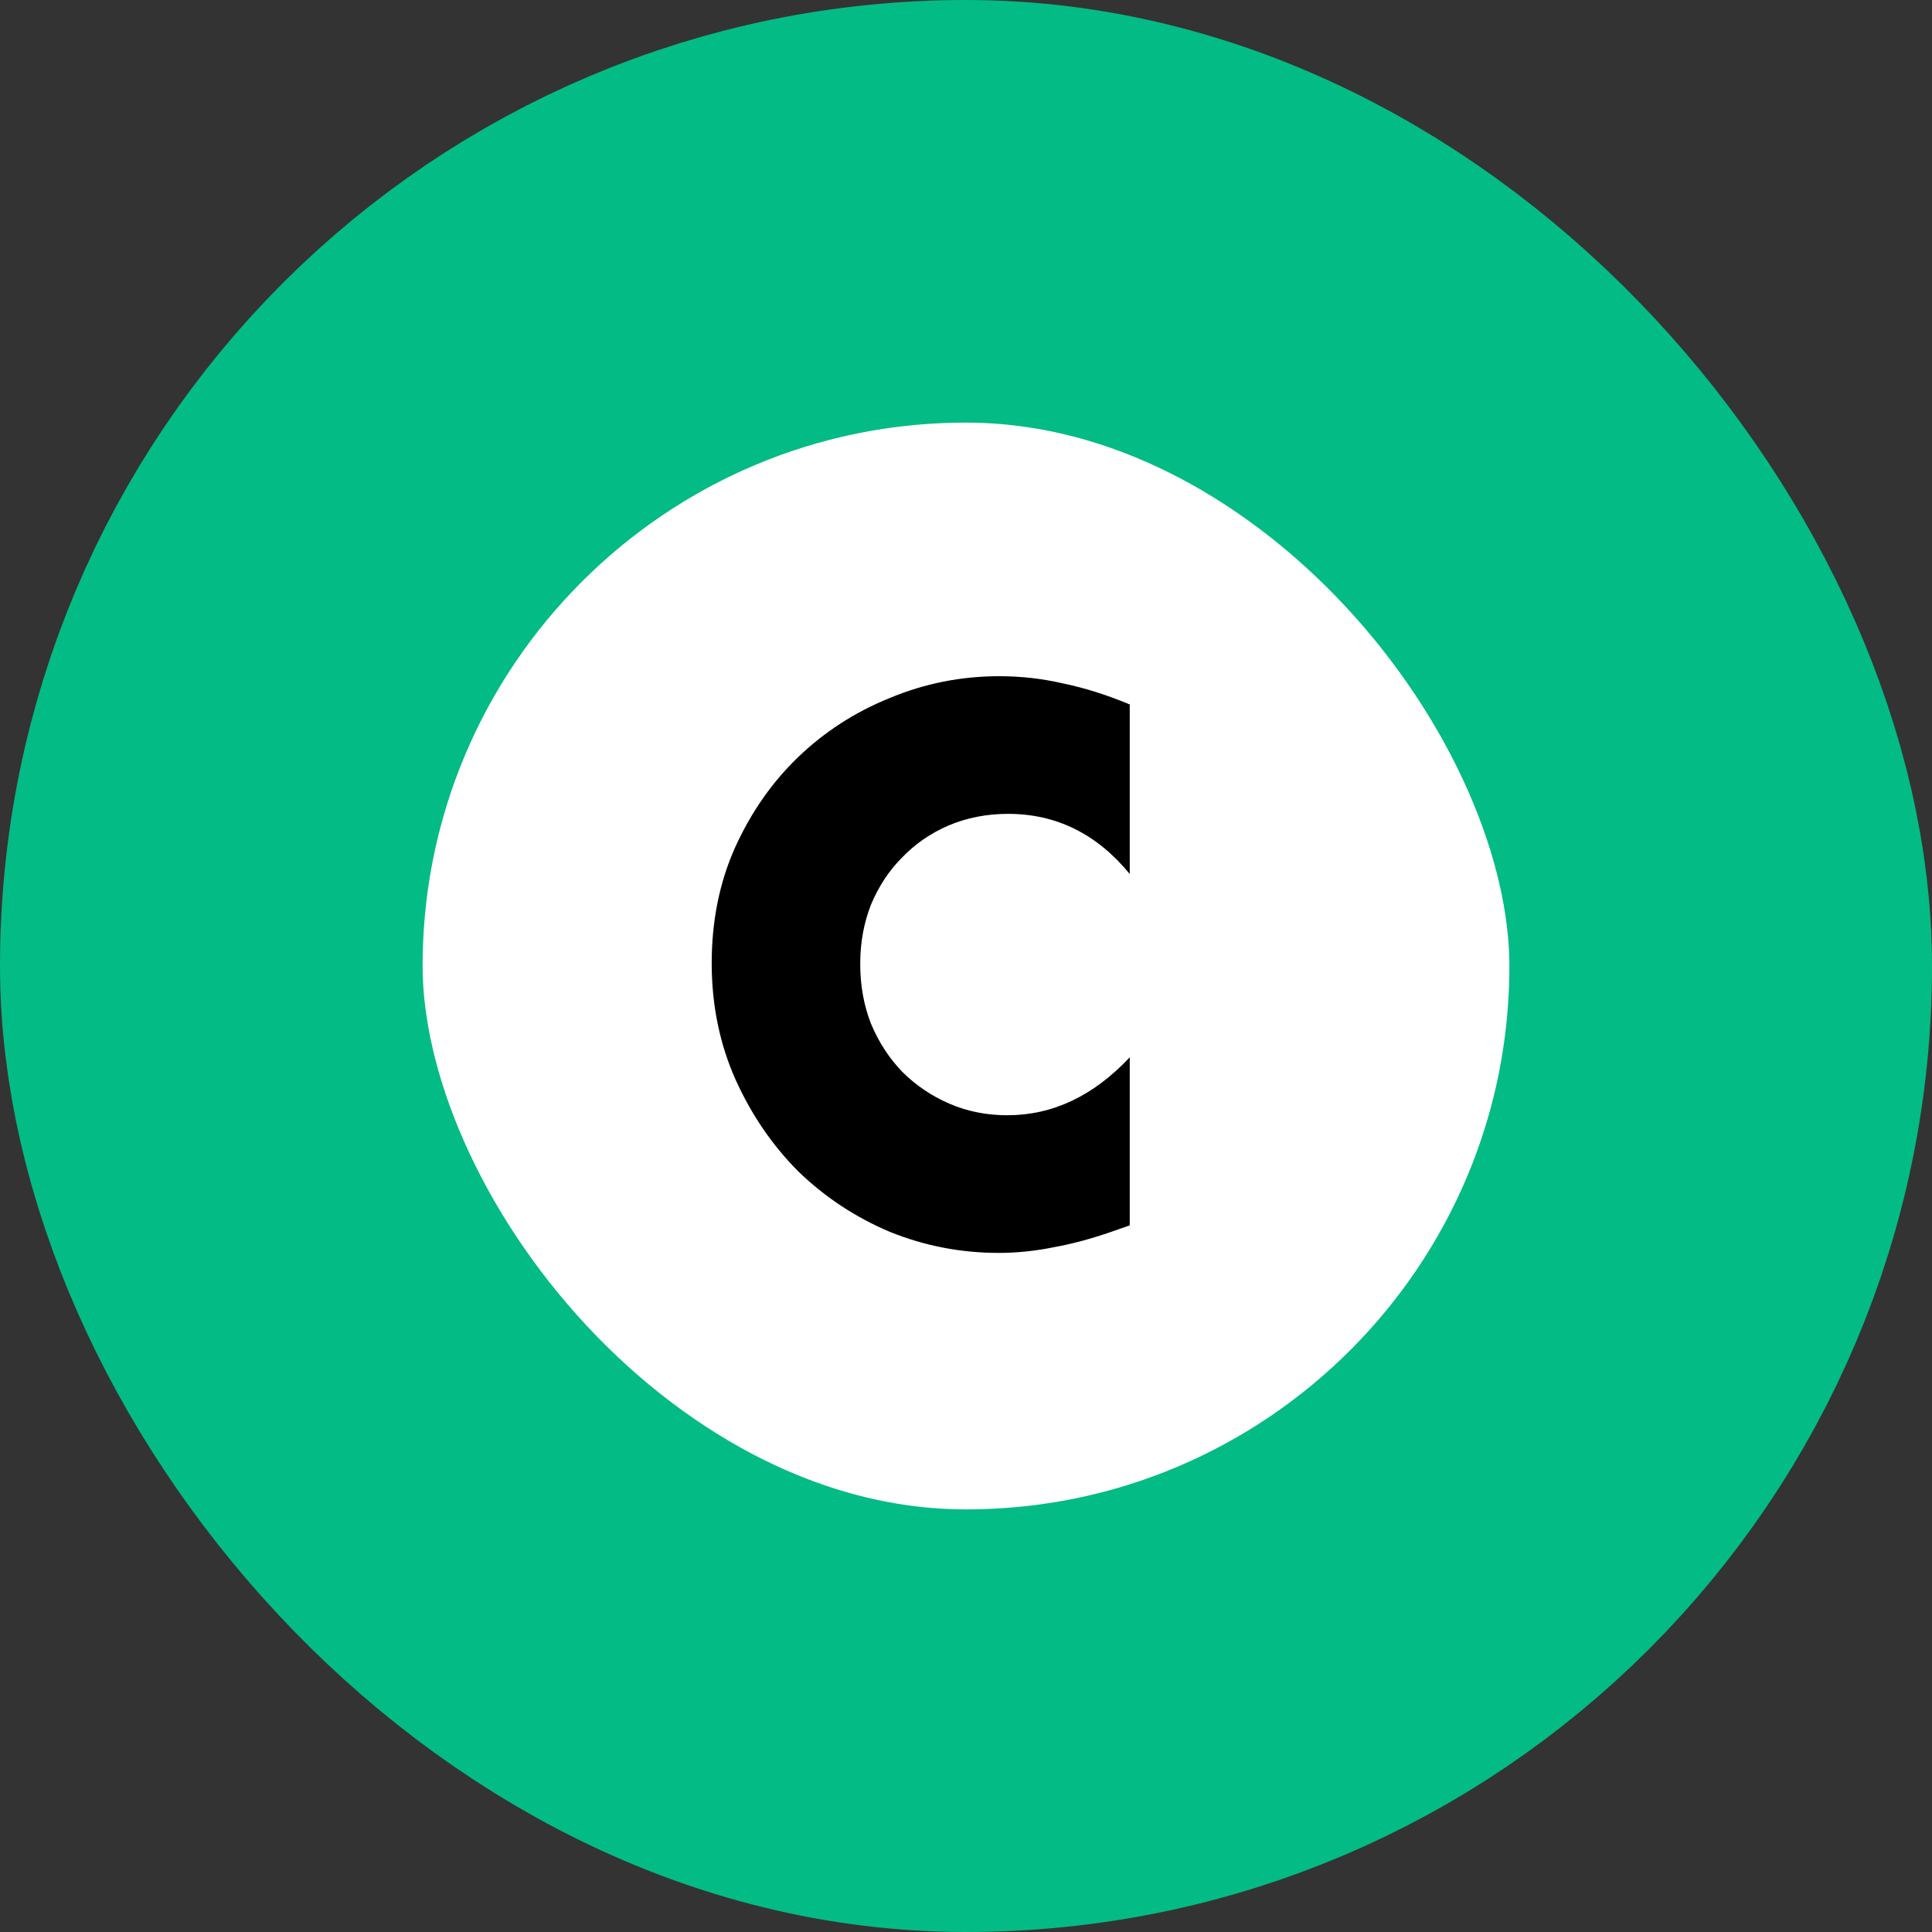 <svg width="64" height="64" viewBox="0 0 64 64" fill="none" xmlns="http://www.w3.org/2000/svg">
<rect x="0" y="0" width="64" height="64" fill="#333333" stroke="none"/>
<rect x="7" y="7" width="50" height="50" rx="25" fill="white"/>
<rect x="7" y="7" width="50" height="50" rx="25" stroke="#03BB85" stroke-width="14"/>
<path d="M37.424 28.952C36.336 27.624 34.992 26.96 33.392 26.96C32.688 26.96 32.032 27.088 31.424 27.344C30.832 27.6 30.32 27.952 29.888 28.4C29.456 28.832 29.112 29.352 28.856 29.96C28.616 30.568 28.496 31.224 28.496 31.928C28.496 32.648 28.616 33.312 28.856 33.92C29.112 34.528 29.456 35.056 29.888 35.504C30.336 35.952 30.856 36.304 31.448 36.56C32.04 36.816 32.68 36.944 33.368 36.944C34.872 36.944 36.224 36.304 37.424 35.024V40.592L36.944 40.76C36.224 41.016 35.552 41.2 34.928 41.312C34.304 41.44 33.688 41.504 33.08 41.504C31.832 41.504 30.632 41.272 29.48 40.808C28.344 40.328 27.336 39.664 26.456 38.816C25.592 37.952 24.896 36.936 24.368 35.768C23.84 34.584 23.576 33.296 23.576 31.904C23.576 30.512 23.832 29.24 24.344 28.088C24.872 26.92 25.568 25.92 26.432 25.088C27.312 24.24 28.328 23.584 29.48 23.12C30.632 22.64 31.84 22.4 33.104 22.4C33.824 22.4 34.528 22.48 35.216 22.64C35.92 22.784 36.656 23.016 37.424 23.336V28.952Z" fill="black"/>
</svg>
